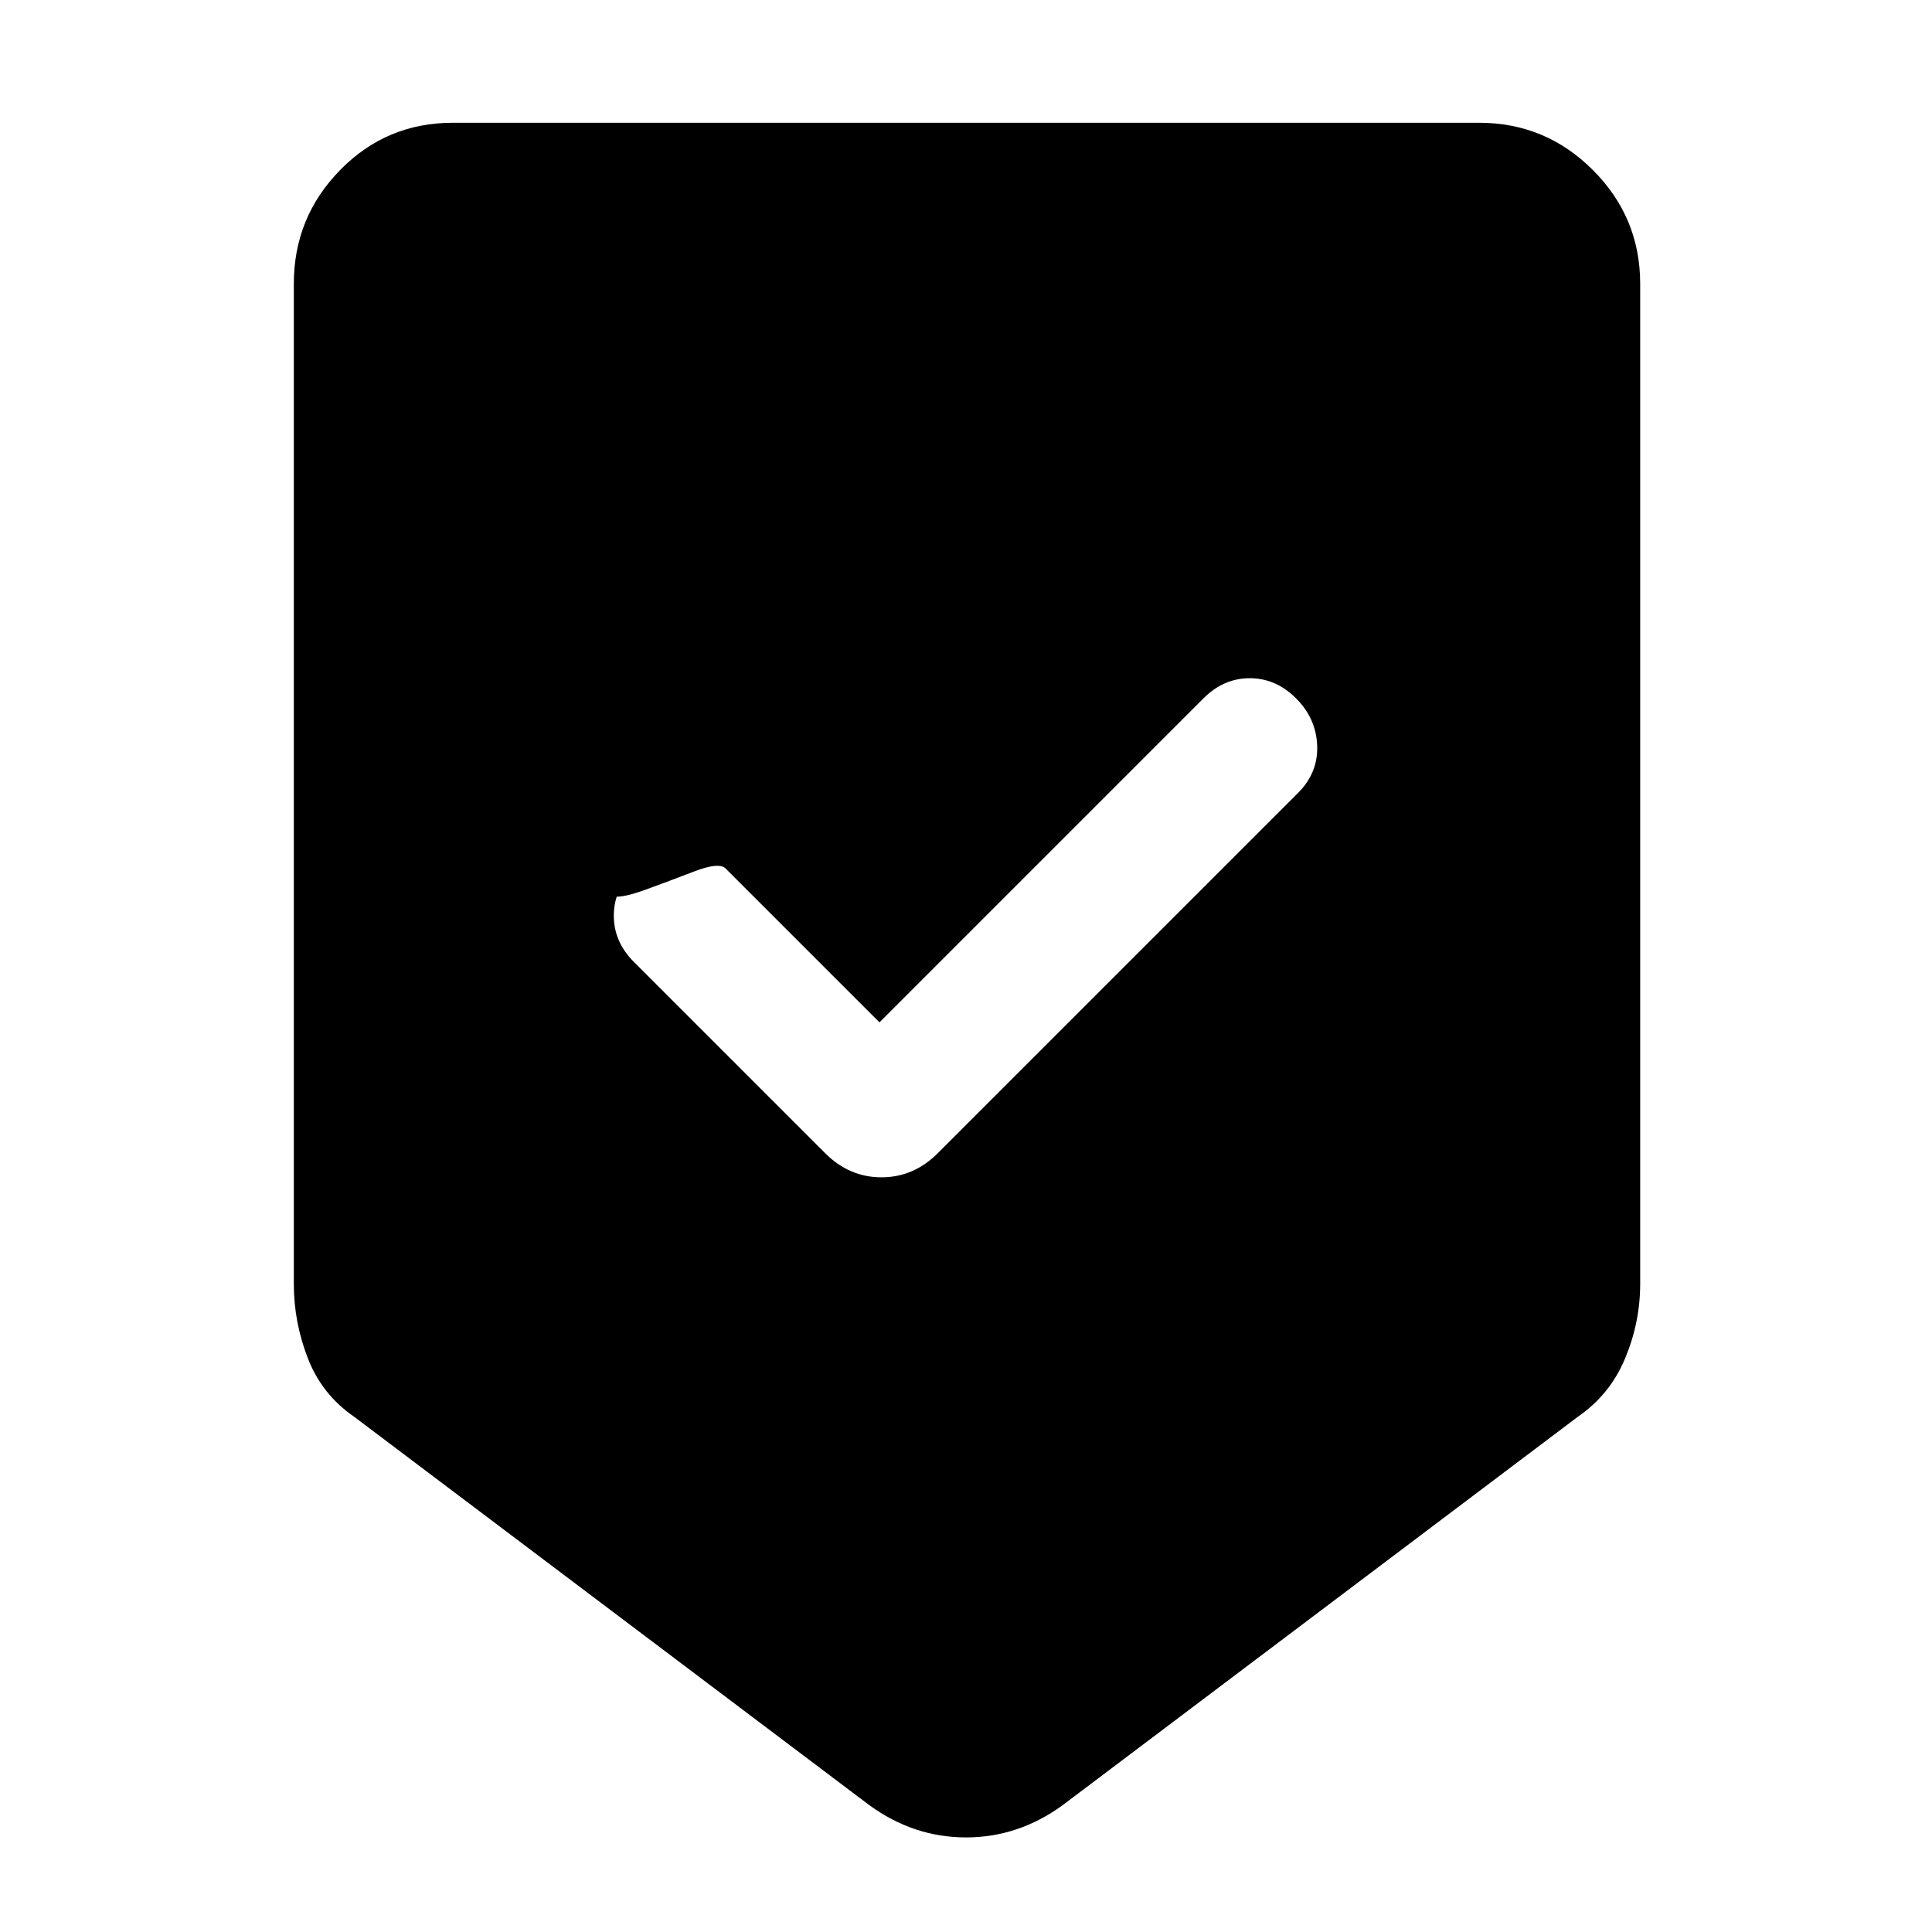 <svg xmlns="http://www.w3.org/2000/svg" height="48" width="48"><path d="M24 45.65Q23.35 45.65 22.75 45.45Q22.15 45.25 21.6 44.85L8.8 35.2Q8 34.65 7.65 33.75Q7.3 32.85 7.3 31.9V7.05Q7.3 5.4 8.45 4.225Q9.6 3.05 11.25 3.05H36.75Q38.4 3.05 39.575 4.225Q40.75 5.4 40.75 7.05V31.9Q40.75 32.85 40.375 33.75Q40 34.65 39.2 35.2L26.4 44.85Q25.85 45.25 25.25 45.45Q24.65 45.65 24 45.65ZM21.9 29.25Q22.3 29.25 22.65 29.1Q23 28.95 23.3 28.65L32.25 19.7Q32.75 19.2 32.725 18.525Q32.7 17.85 32.2 17.35Q31.7 16.85 31.05 16.85Q30.4 16.85 29.9 17.35L21.85 25.4L18.05 21.6Q17.9 21.4 17.25 21.65Q16.6 21.9 16.05 22.1Q15.5 22.3 15.275 22.275Q15.05 22.25 15.75 21.6Q15.25 22.1 15.25 22.75Q15.25 23.4 15.75 23.9L20.5 28.65Q20.8 28.95 21.15 29.1Q21.5 29.25 21.9 29.25Z"/></svg>